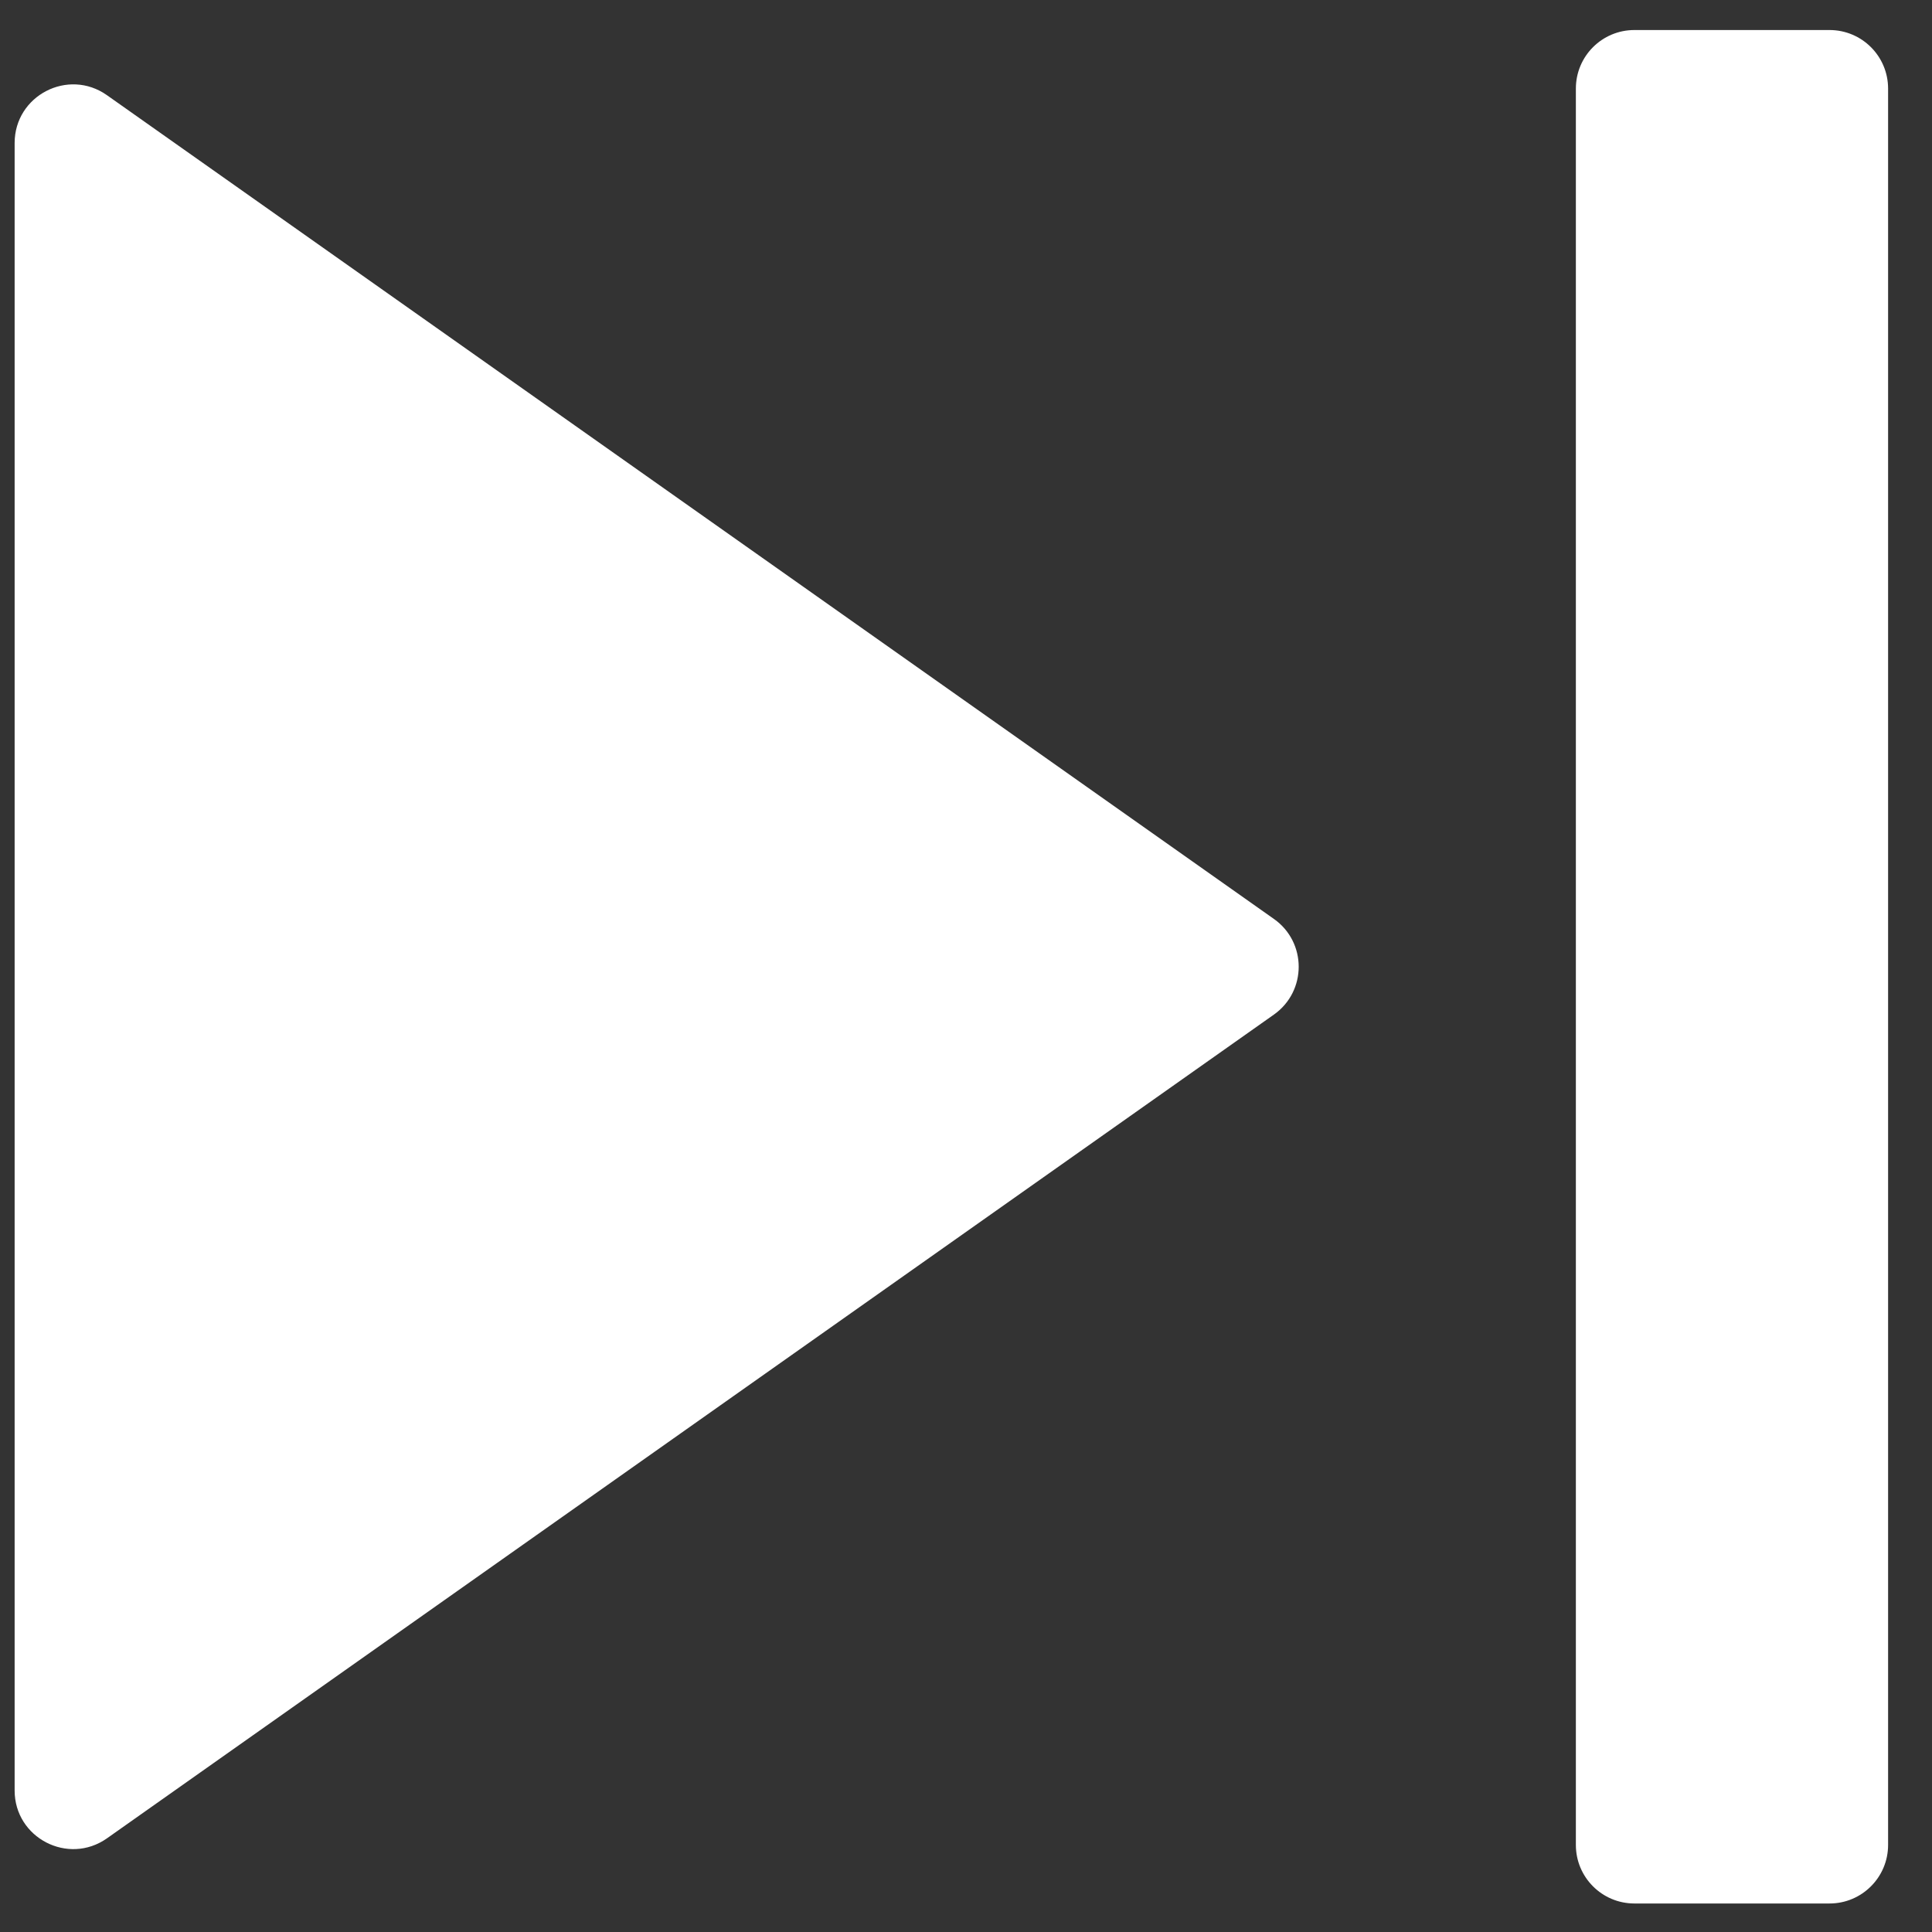 <svg width="33" height="33" viewBox="0 0 33 33" fill="none" xmlns="http://www.w3.org/2000/svg">
<rect x="0" y="0" width="33" height="33" fill="#333333" stroke="none"/>
<path d="M0.25 30.583C0.25 31.393 1.164 31.867 1.827 31.4L21.759 17.33C22.324 16.931 22.324 16.094 21.759 15.696L1.827 1.626C1.164 1.158 0.25 1.632 0.25 2.443V30.583ZM27.917 0.513C27.364 0.513 26.917 0.96 26.917 1.513V31.513C26.917 32.065 27.364 32.513 27.917 32.513H31.25C31.802 32.513 32.25 32.065 32.25 31.513V1.513C32.25 0.96 31.802 0.513 31.25 0.513H27.917Z" fill="white"/>
</svg>
